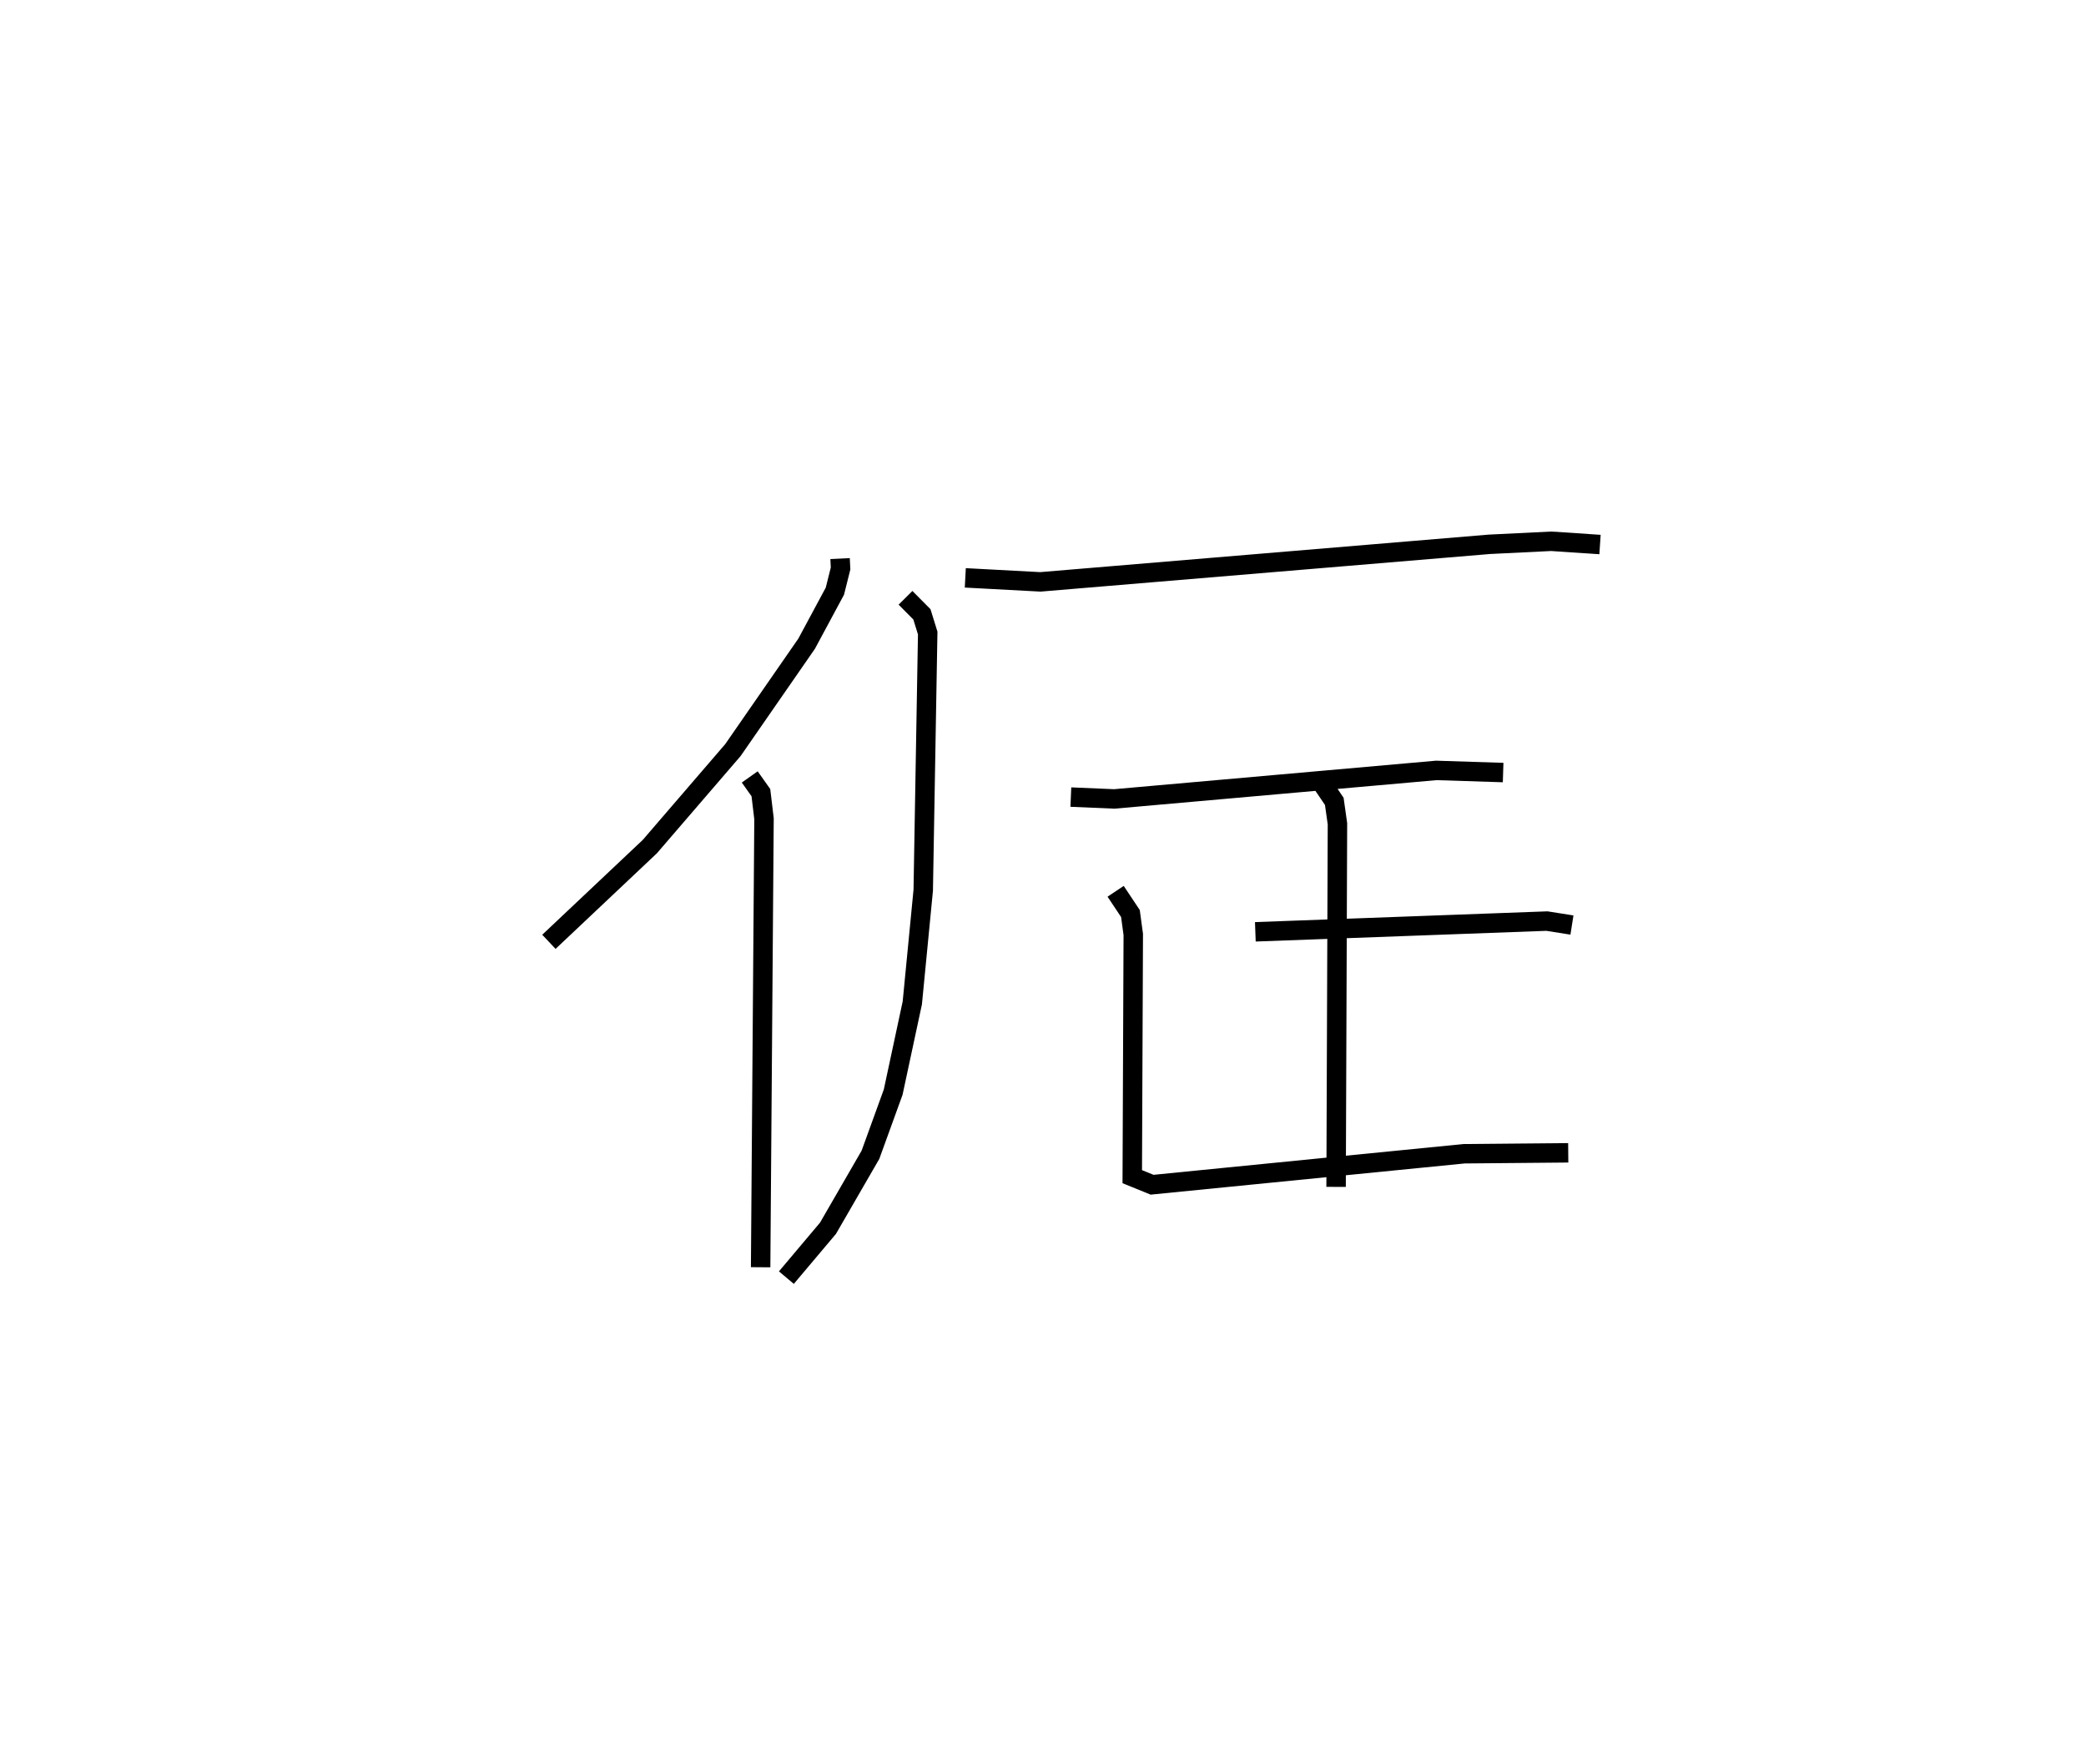 <?xml version="1.0" encoding="utf-8" ?>
<svg baseProfile="full" height="90.724" version="1.1" width="107.312" xmlns="http://www.w3.org/2000/svg" xmlns:ev="http://www.w3.org/2001/xml-events" xmlns:xlink="http://www.w3.org/1999/xlink"><defs /><rect fill="white" height="90.724" width="107.312" x="0" y="0" /><path d="M25,25 m0.0,0.0 m18.217,3.734 l0.025,0.51 -0.292,1.166 l-1.454,2.703 -3.793,5.474 l-4.273,4.963 -5.192,4.899 m10.332,-8.483 l0.573,0.809 0.161,1.343 l-0.174,23.071 m10.529,-35.463 l3.864,0.206 23.093,-1.932 l3.184,-0.156 2.511,0.167 m-35.728,2.741 l0.844,0.851 0.298,0.961 l-0.23,13.23 -0.562,5.795 l-0.984,4.591 -1.169,3.223 l-2.184,3.78 -2.141,2.54 m14.634,-24.72 l2.237,0.095 16.564,-1.467 l3.437,0.11 m-12.747,8.193 l14.999,-0.552 1.288,0.203 m-12.962,-7.446 l0.736,1.084 0.163,1.155 l-0.07,18.677 m-11.341,-15.205 l0.761,1.143 0.146,1.077 l-0.052,12.459 1.02,0.415 l16.052,-1.594 5.356,-0.048 " fill="none" stroke="black" stroke-width="1" /></svg>
